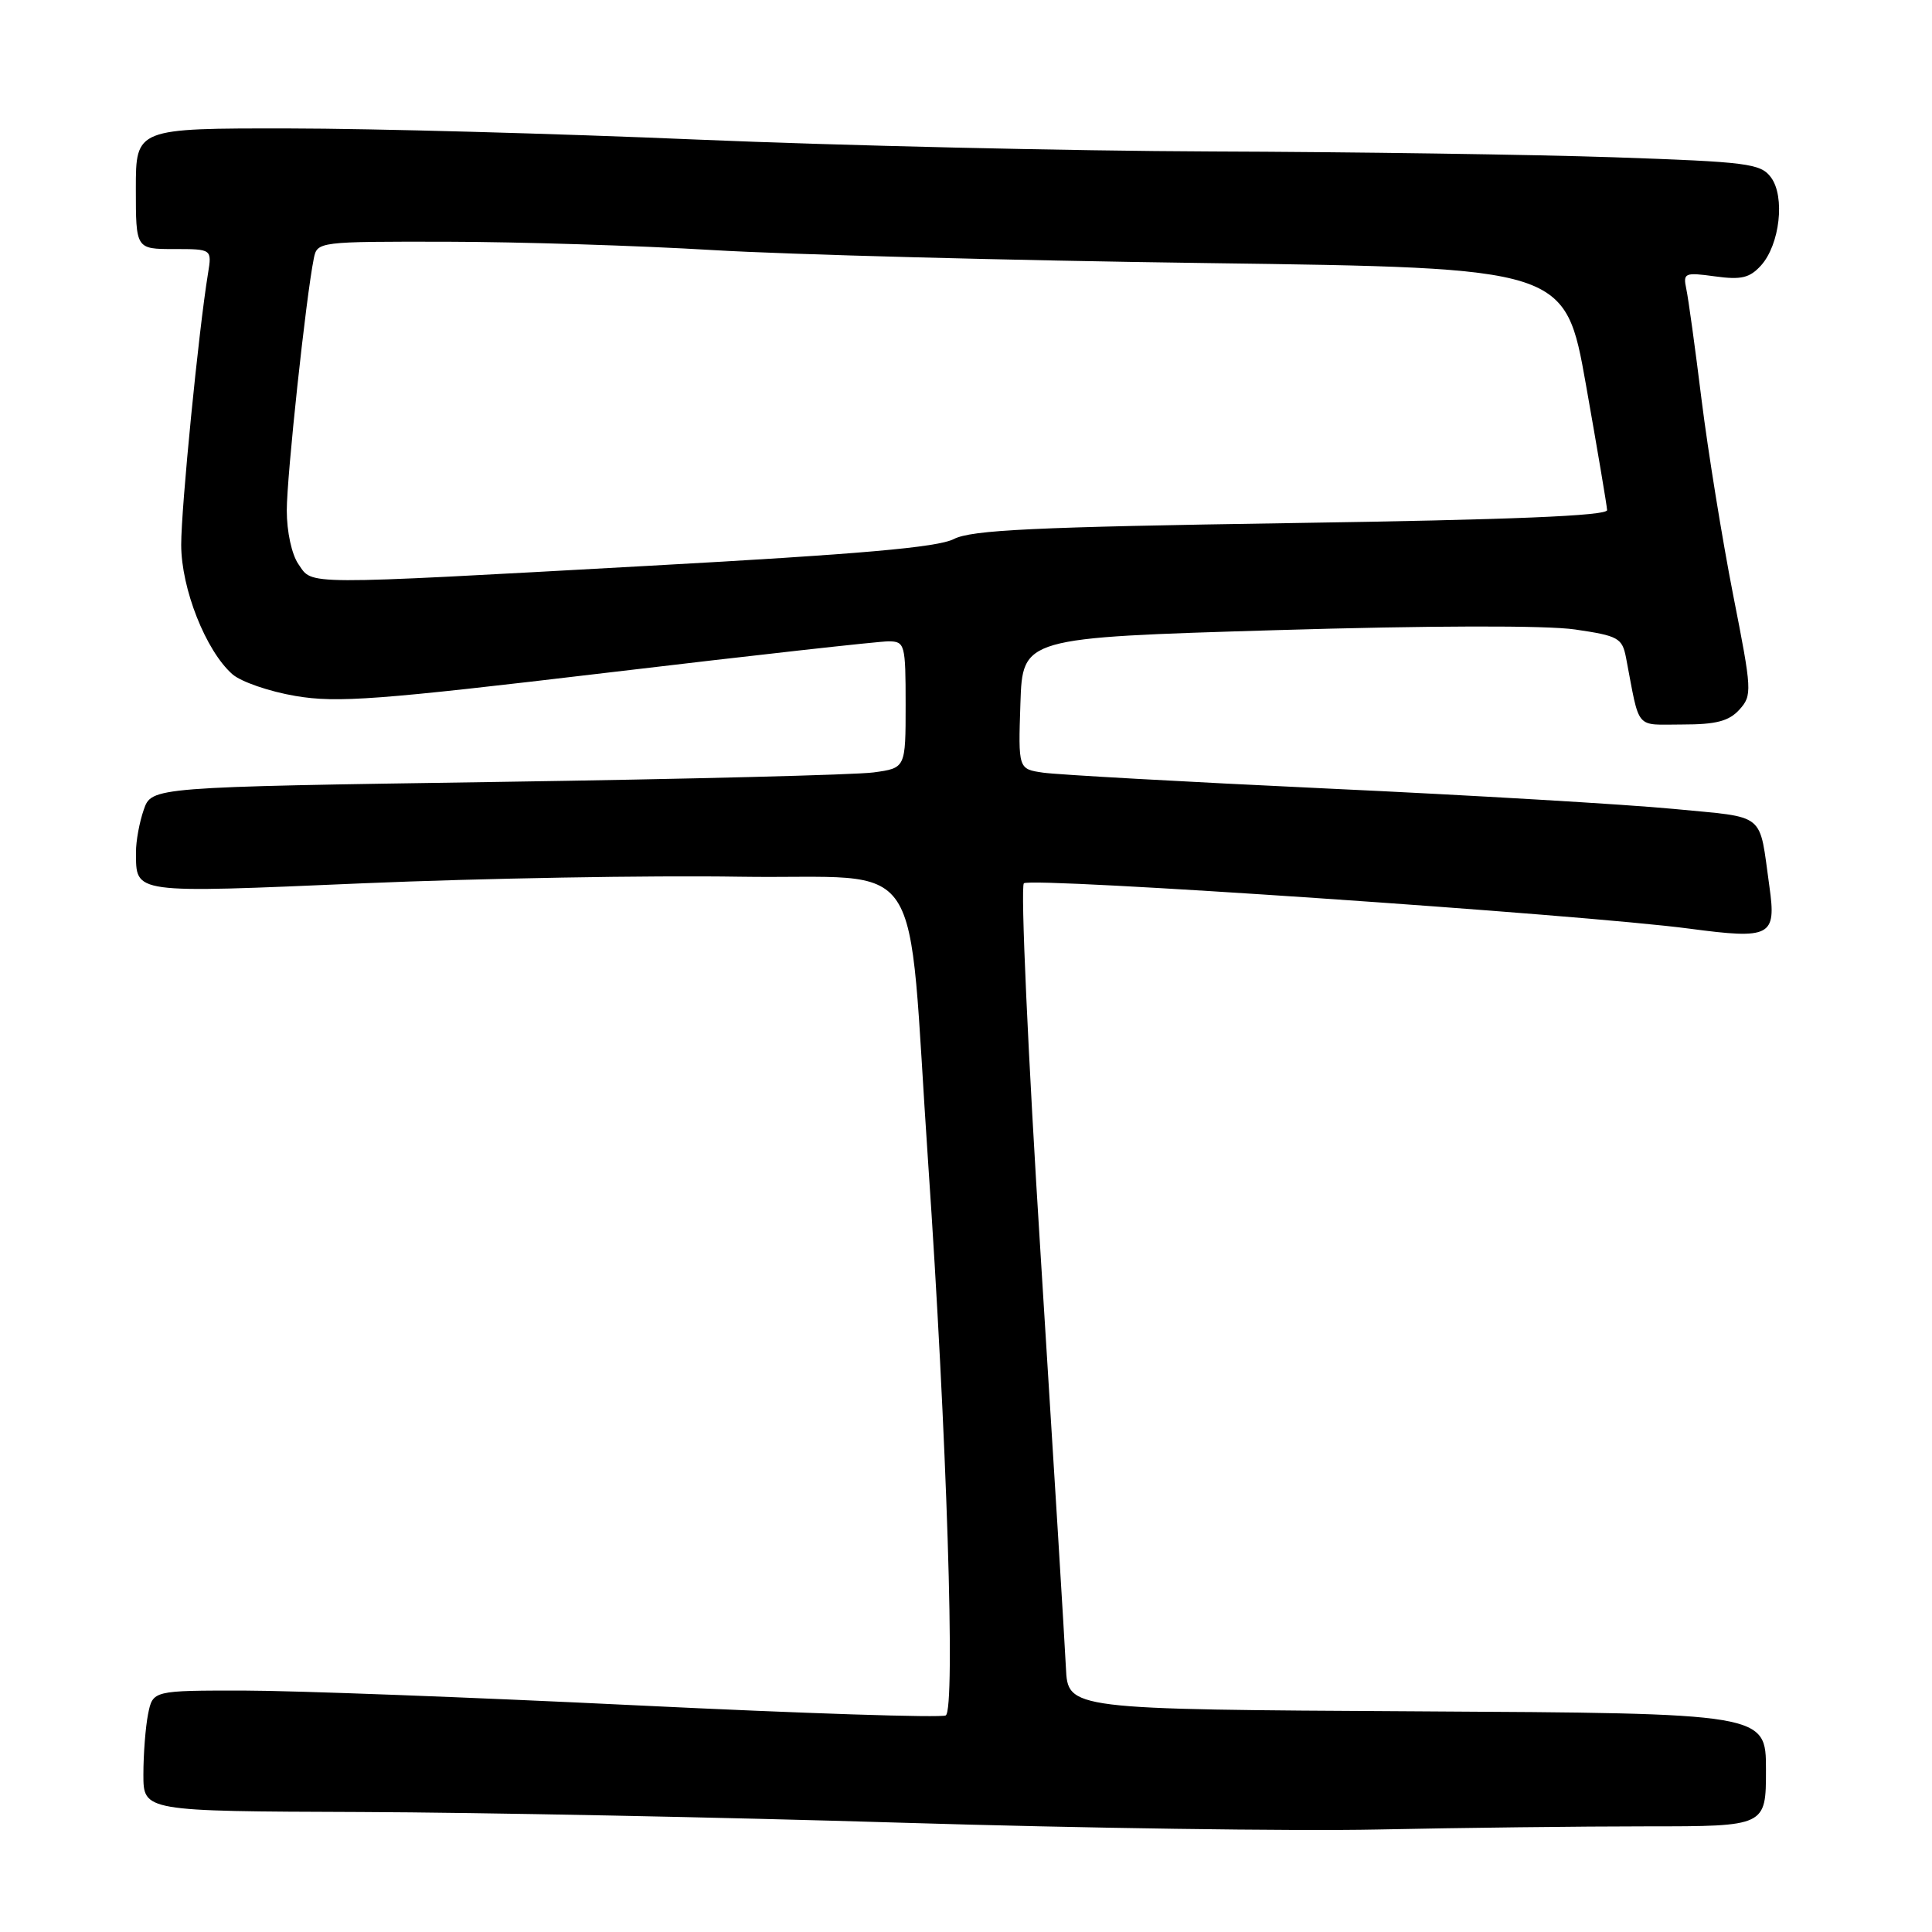 <?xml version="1.0" encoding="UTF-8" standalone="no"?>
<!DOCTYPE svg PUBLIC "-//W3C//DTD SVG 1.1//EN" "http://www.w3.org/Graphics/SVG/1.1/DTD/svg11.dtd" >
<svg xmlns="http://www.w3.org/2000/svg" xmlns:xlink="http://www.w3.org/1999/xlink" version="1.1" viewBox="0 0 256 256">
 <g >
 <path fill="currentColor"
d=" M 218.25 242.00 C 234.00 242.00 234.00 242.00 234.00 234.51 C 234.00 227.02 234.00 227.02 187.75 226.76 C 141.50 226.50 141.50 226.50 141.24 221.00 C 141.10 217.97 139.60 193.51 137.91 166.63 C 136.21 139.76 135.21 117.44 135.67 117.04 C 136.62 116.19 209.78 121.18 223.85 123.05 C 234.64 124.48 235.39 124.09 234.46 117.50 C 233.04 107.44 234.23 108.40 221.70 107.18 C 215.54 106.59 194.97 105.37 176.00 104.49 C 157.03 103.60 140.02 102.65 138.21 102.38 C 134.92 101.90 134.92 101.90 135.21 93.20 C 135.50 84.50 135.50 84.50 169.00 83.50 C 189.41 82.89 204.92 82.85 208.71 83.41 C 214.44 84.25 214.95 84.53 215.46 87.16 C 217.33 96.92 216.55 96.00 222.92 96.00 C 227.39 96.00 229.09 95.56 230.48 94.03 C 232.19 92.13 232.16 91.55 229.64 78.78 C 228.21 71.47 226.33 59.88 225.47 53.00 C 224.62 46.12 223.71 39.50 223.44 38.27 C 223.00 36.17 223.22 36.07 227.24 36.62 C 230.72 37.10 231.84 36.83 233.34 35.18 C 235.84 32.41 236.56 26.05 234.66 23.50 C 233.29 21.66 231.57 21.45 213.83 20.84 C 203.20 20.48 179.20 20.13 160.50 20.07 C 141.80 20.00 111.20 19.29 92.50 18.50 C 73.80 17.70 49.39 17.03 38.25 17.02 C 18.00 17.00 18.00 17.00 18.00 25.00 C 18.00 33.00 18.00 33.00 23.05 33.00 C 28.09 33.00 28.09 33.00 27.56 36.25 C 26.32 43.80 24.00 67.31 24.01 72.20 C 24.02 78.01 27.26 86.20 30.77 89.32 C 31.90 90.33 35.67 91.63 39.16 92.22 C 44.68 93.16 50.04 92.75 80.50 89.13 C 99.75 86.84 116.51 84.97 117.75 84.98 C 119.90 85.00 120.00 85.36 120.00 93.39 C 120.00 101.77 120.00 101.77 115.75 102.35 C 113.41 102.67 90.93 103.24 65.80 103.61 C 20.09 104.29 20.09 104.29 19.05 107.29 C 18.47 108.95 18.01 111.47 18.02 112.90 C 18.05 118.47 17.29 118.36 48.14 117.04 C 63.74 116.38 86.17 115.98 98.00 116.17 C 123.20 116.56 120.10 111.86 122.98 154.00 C 125.46 190.17 126.62 226.50 125.32 227.30 C 124.78 227.64 106.37 227.04 84.42 225.97 C 62.46 224.90 39.04 224.02 32.38 224.01 C 20.25 224.00 20.25 224.00 19.62 227.13 C 19.28 228.84 19.00 232.44 19.00 235.13 C 19.00 240.00 19.00 240.00 47.75 240.10 C 63.56 240.16 95.85 240.80 119.50 241.52 C 143.15 242.24 171.50 242.65 182.50 242.42 C 193.50 242.19 209.59 242.00 218.25 242.00 Z  M 39.56 74.78 C 38.66 73.50 38.00 70.47 38.00 67.64 C 38.00 63.07 40.55 39.32 41.58 34.25 C 42.03 32.02 42.19 32.00 59.27 32.03 C 68.75 32.05 84.60 32.54 94.50 33.14 C 104.40 33.73 133.85 34.51 159.95 34.86 C 207.40 35.50 207.40 35.50 210.15 51.00 C 211.66 59.53 212.92 66.99 212.95 67.59 C 212.98 68.35 200.29 68.87 171.13 69.31 C 137.01 69.83 128.73 70.22 126.38 71.43 C 124.24 72.53 113.90 73.44 86.00 74.97 C 39.45 77.54 41.49 77.54 39.56 74.78 Z "/>
</g>
</svg>